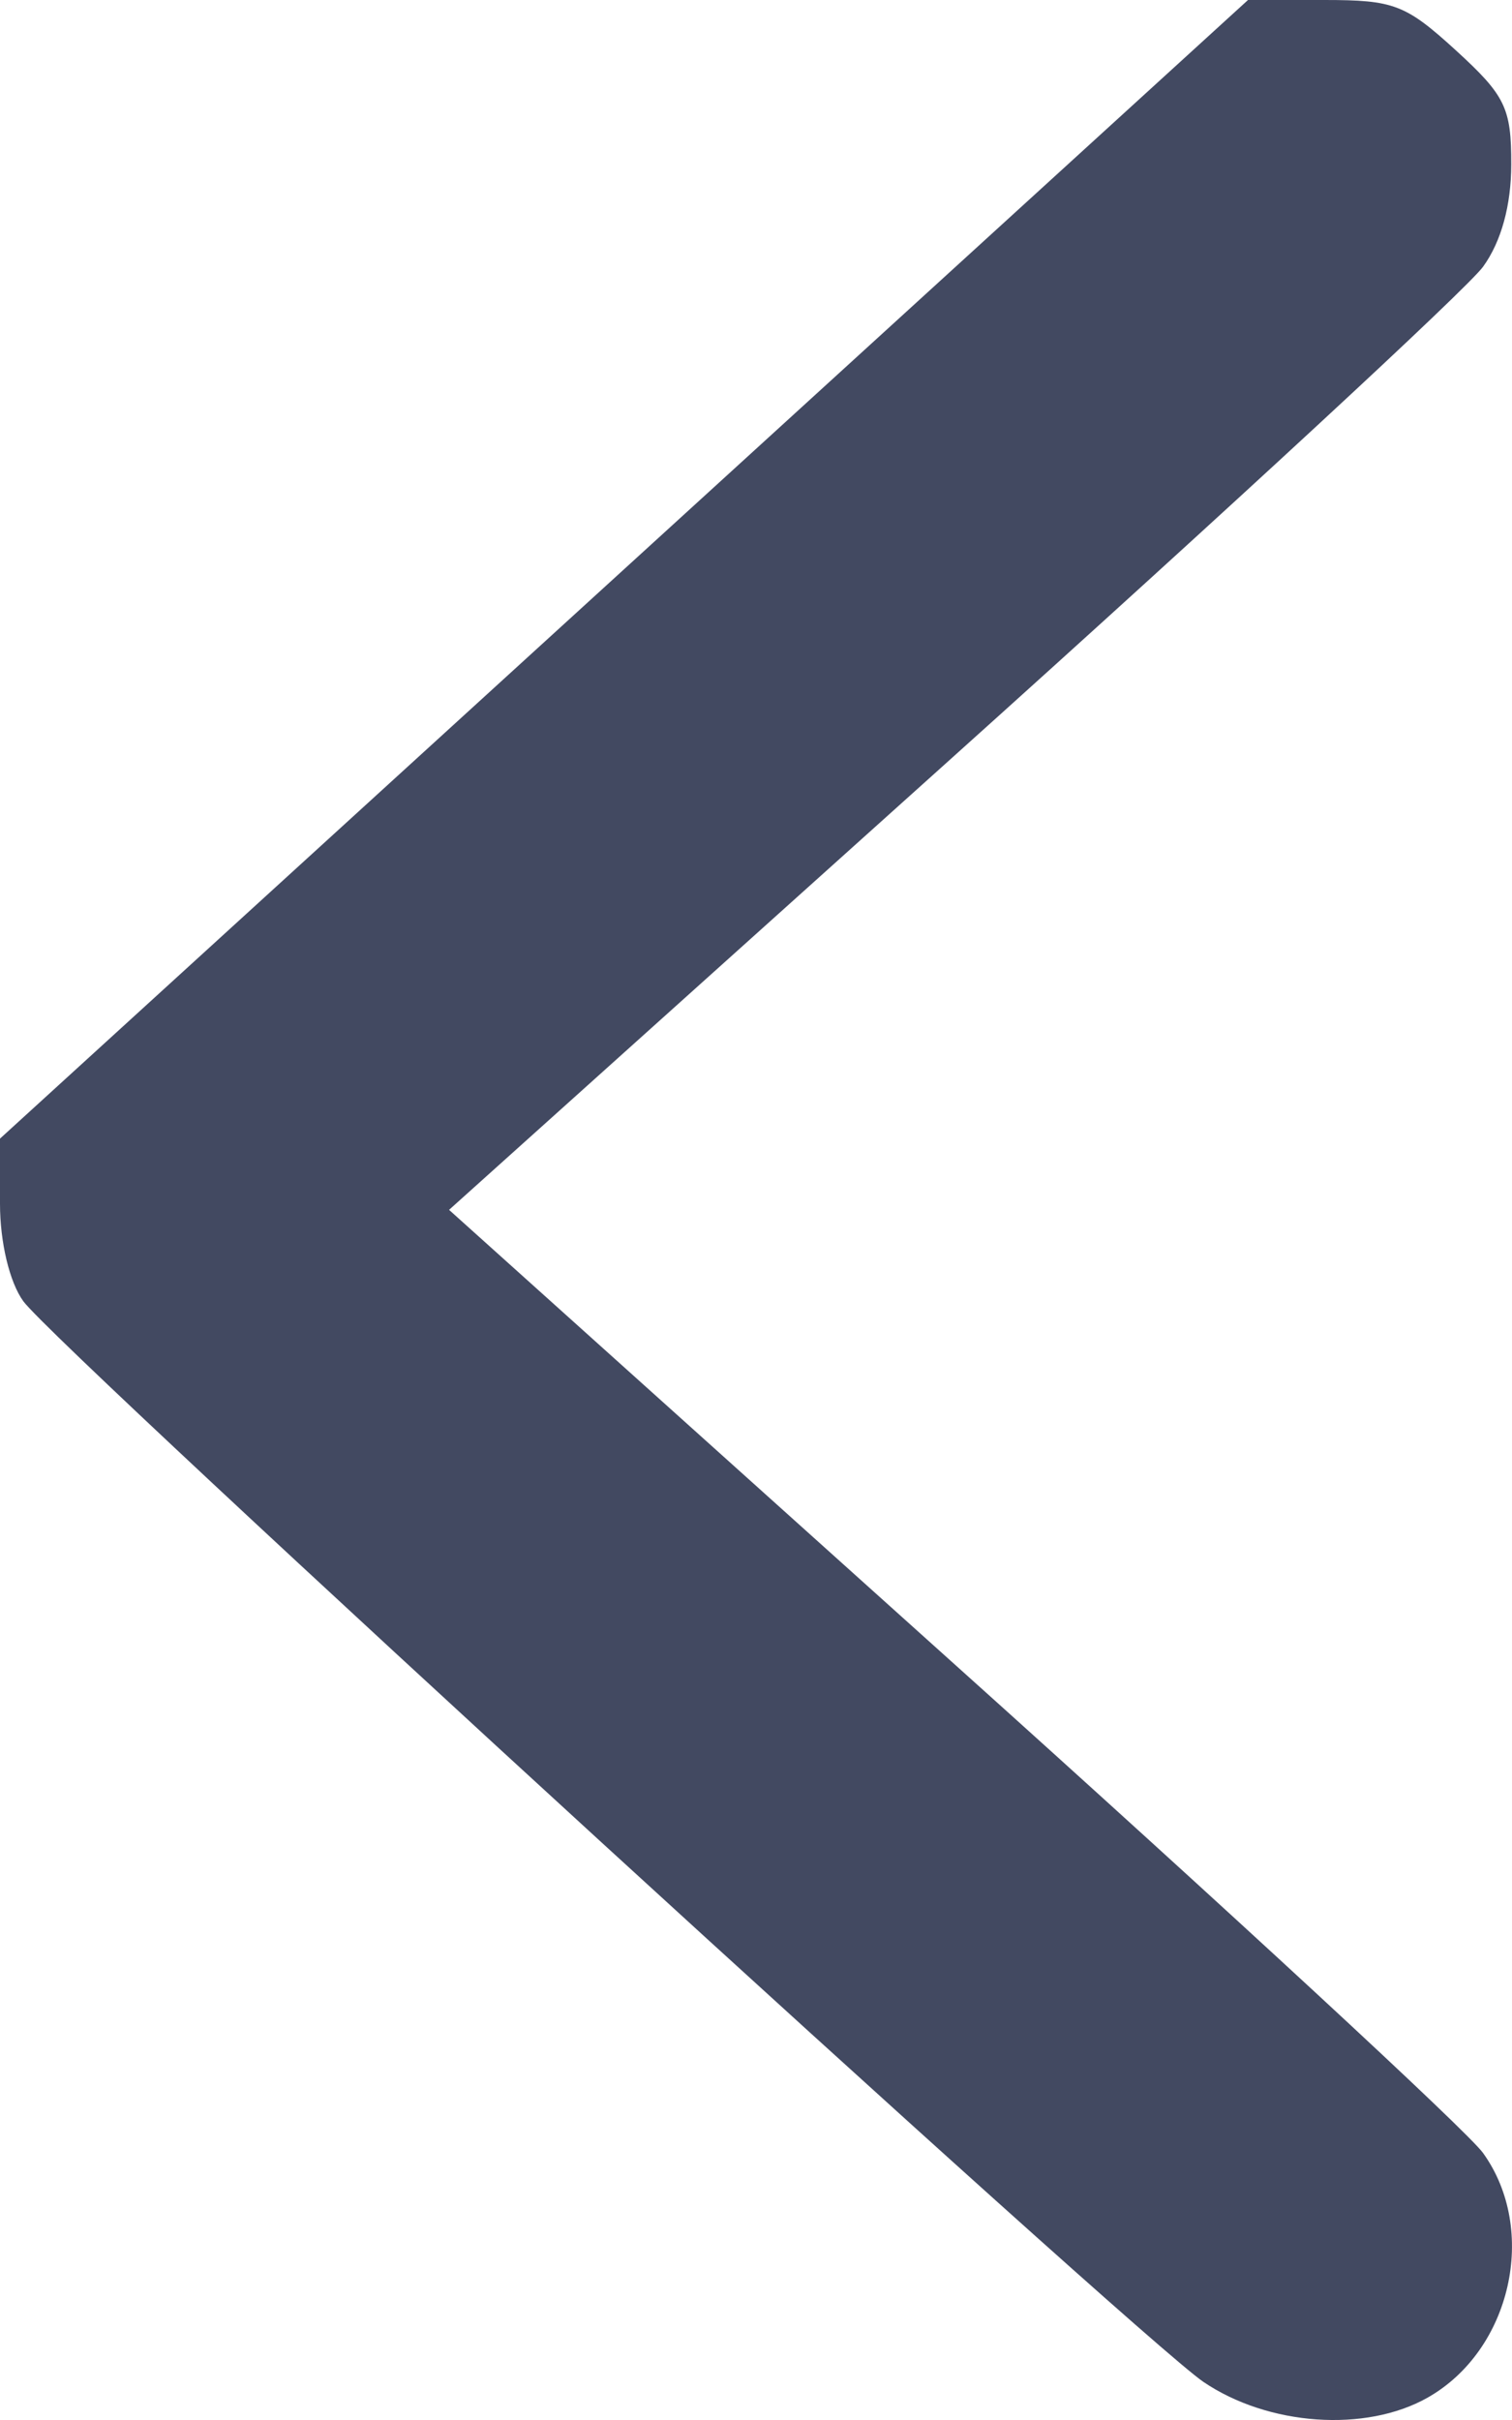 <svg width="10" height="16" viewBox="0 0 10 16" fill="none" xmlns="http://www.w3.org/2000/svg">
<path fill-rule="evenodd" clip-rule="evenodd" d="M9.442 15.852C9.995 15.539 10.175 14.743 9.808 14.234C9.706 14.092 8.126 12.631 6.296 10.988L2.97 7.999L6.297 5.01C8.127 3.366 9.707 1.905 9.809 1.763C9.929 1.597 9.995 1.357 9.995 1.086C9.996 0.714 9.955 0.631 9.63 0.334C9.296 0.029 9.219 0 8.759 0H8.254L4.127 3.764L0 7.528V7.959C0 8.214 0.063 8.477 0.154 8.603C0.378 8.911 7.523 15.452 7.959 15.748C8.388 16.039 9.033 16.084 9.442 15.852Z" fill="#424961"/>
</svg>
